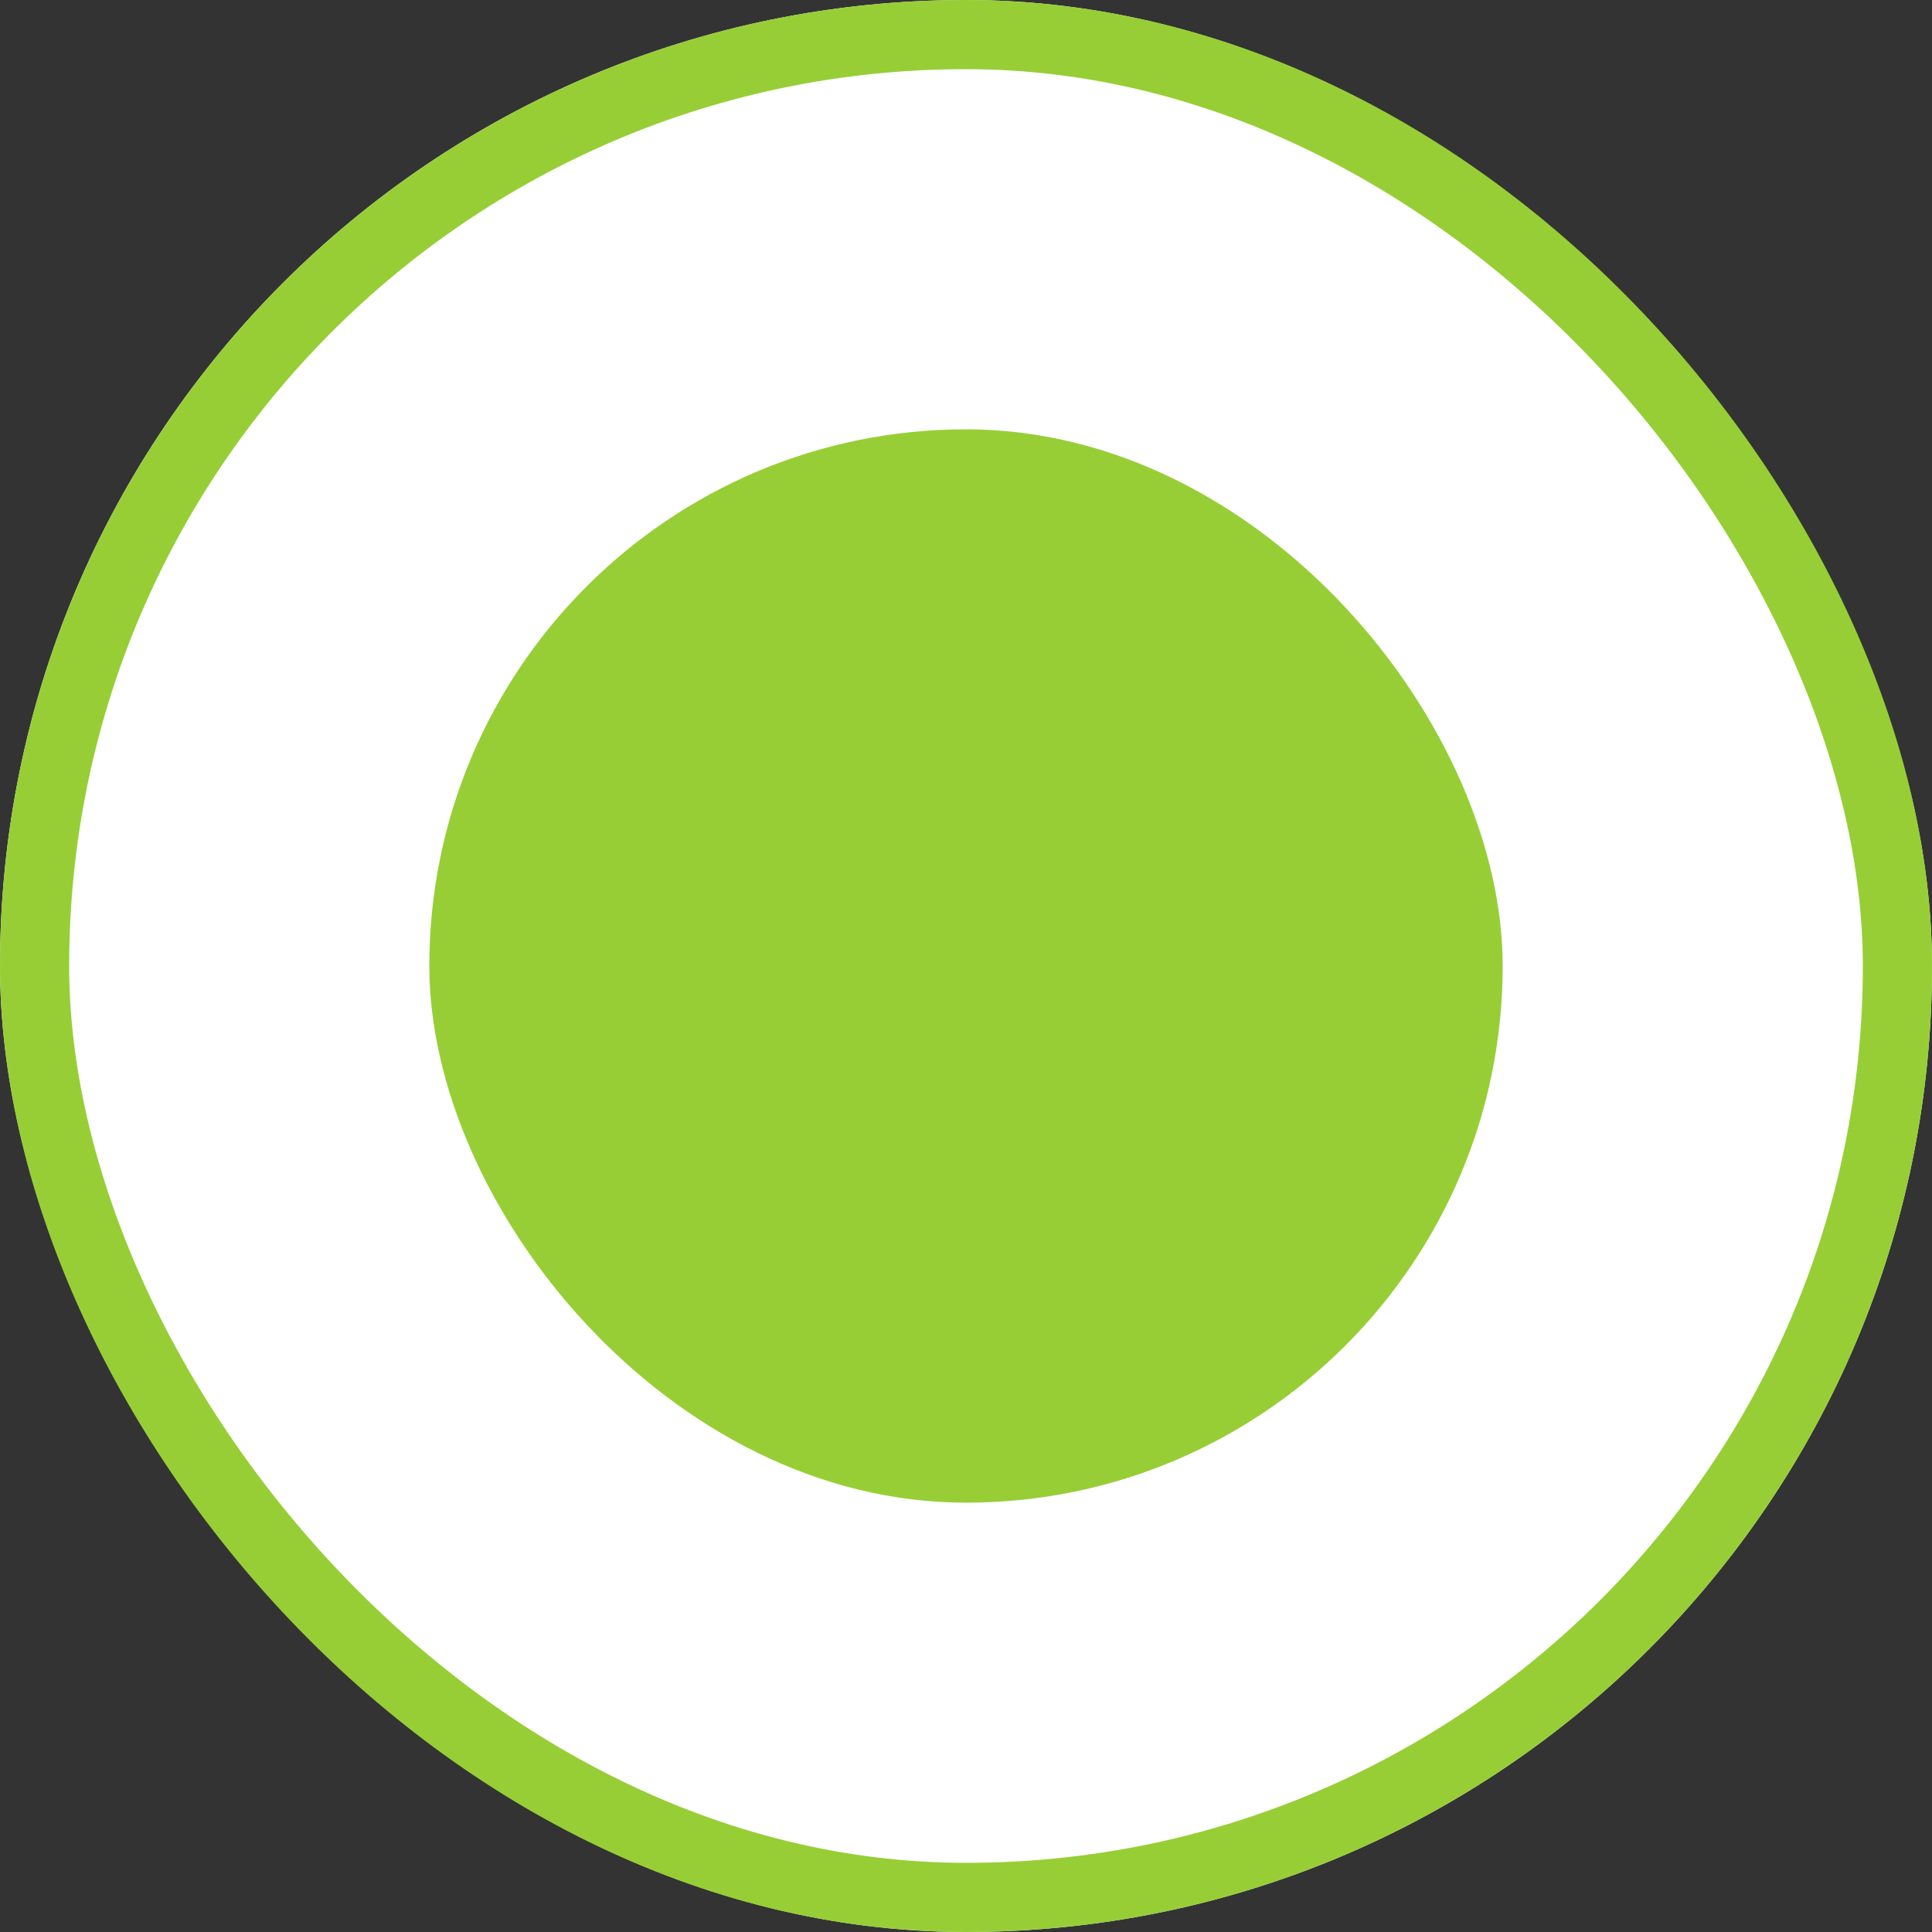<svg id="RadioButton_Checked" xmlns="http://www.w3.org/2000/svg" width="27.932" height="27.932" viewBox="0 0 27.932 27.932">
  <rect x="0" y="0" width="27.932" height="27.932" fill="#333333" stroke="none"/>
  <g id="Rectangle_79" data-name="Rectangle 79" fill="#fff" stroke="#97ce36" stroke-width="1">
    <rect width="27.932" height="27.932" rx="13.966" stroke="none"/>
    <rect x="0.5" y="0.5" width="26.932" height="26.932" rx="13.466" fill="none"/>
  </g>
  <rect id="Rectangle_78" data-name="Rectangle 78" width="15.518" height="15.518" rx="7.759" transform="translate(6.207 6.207)" fill="#97ce36"/>
</svg>
